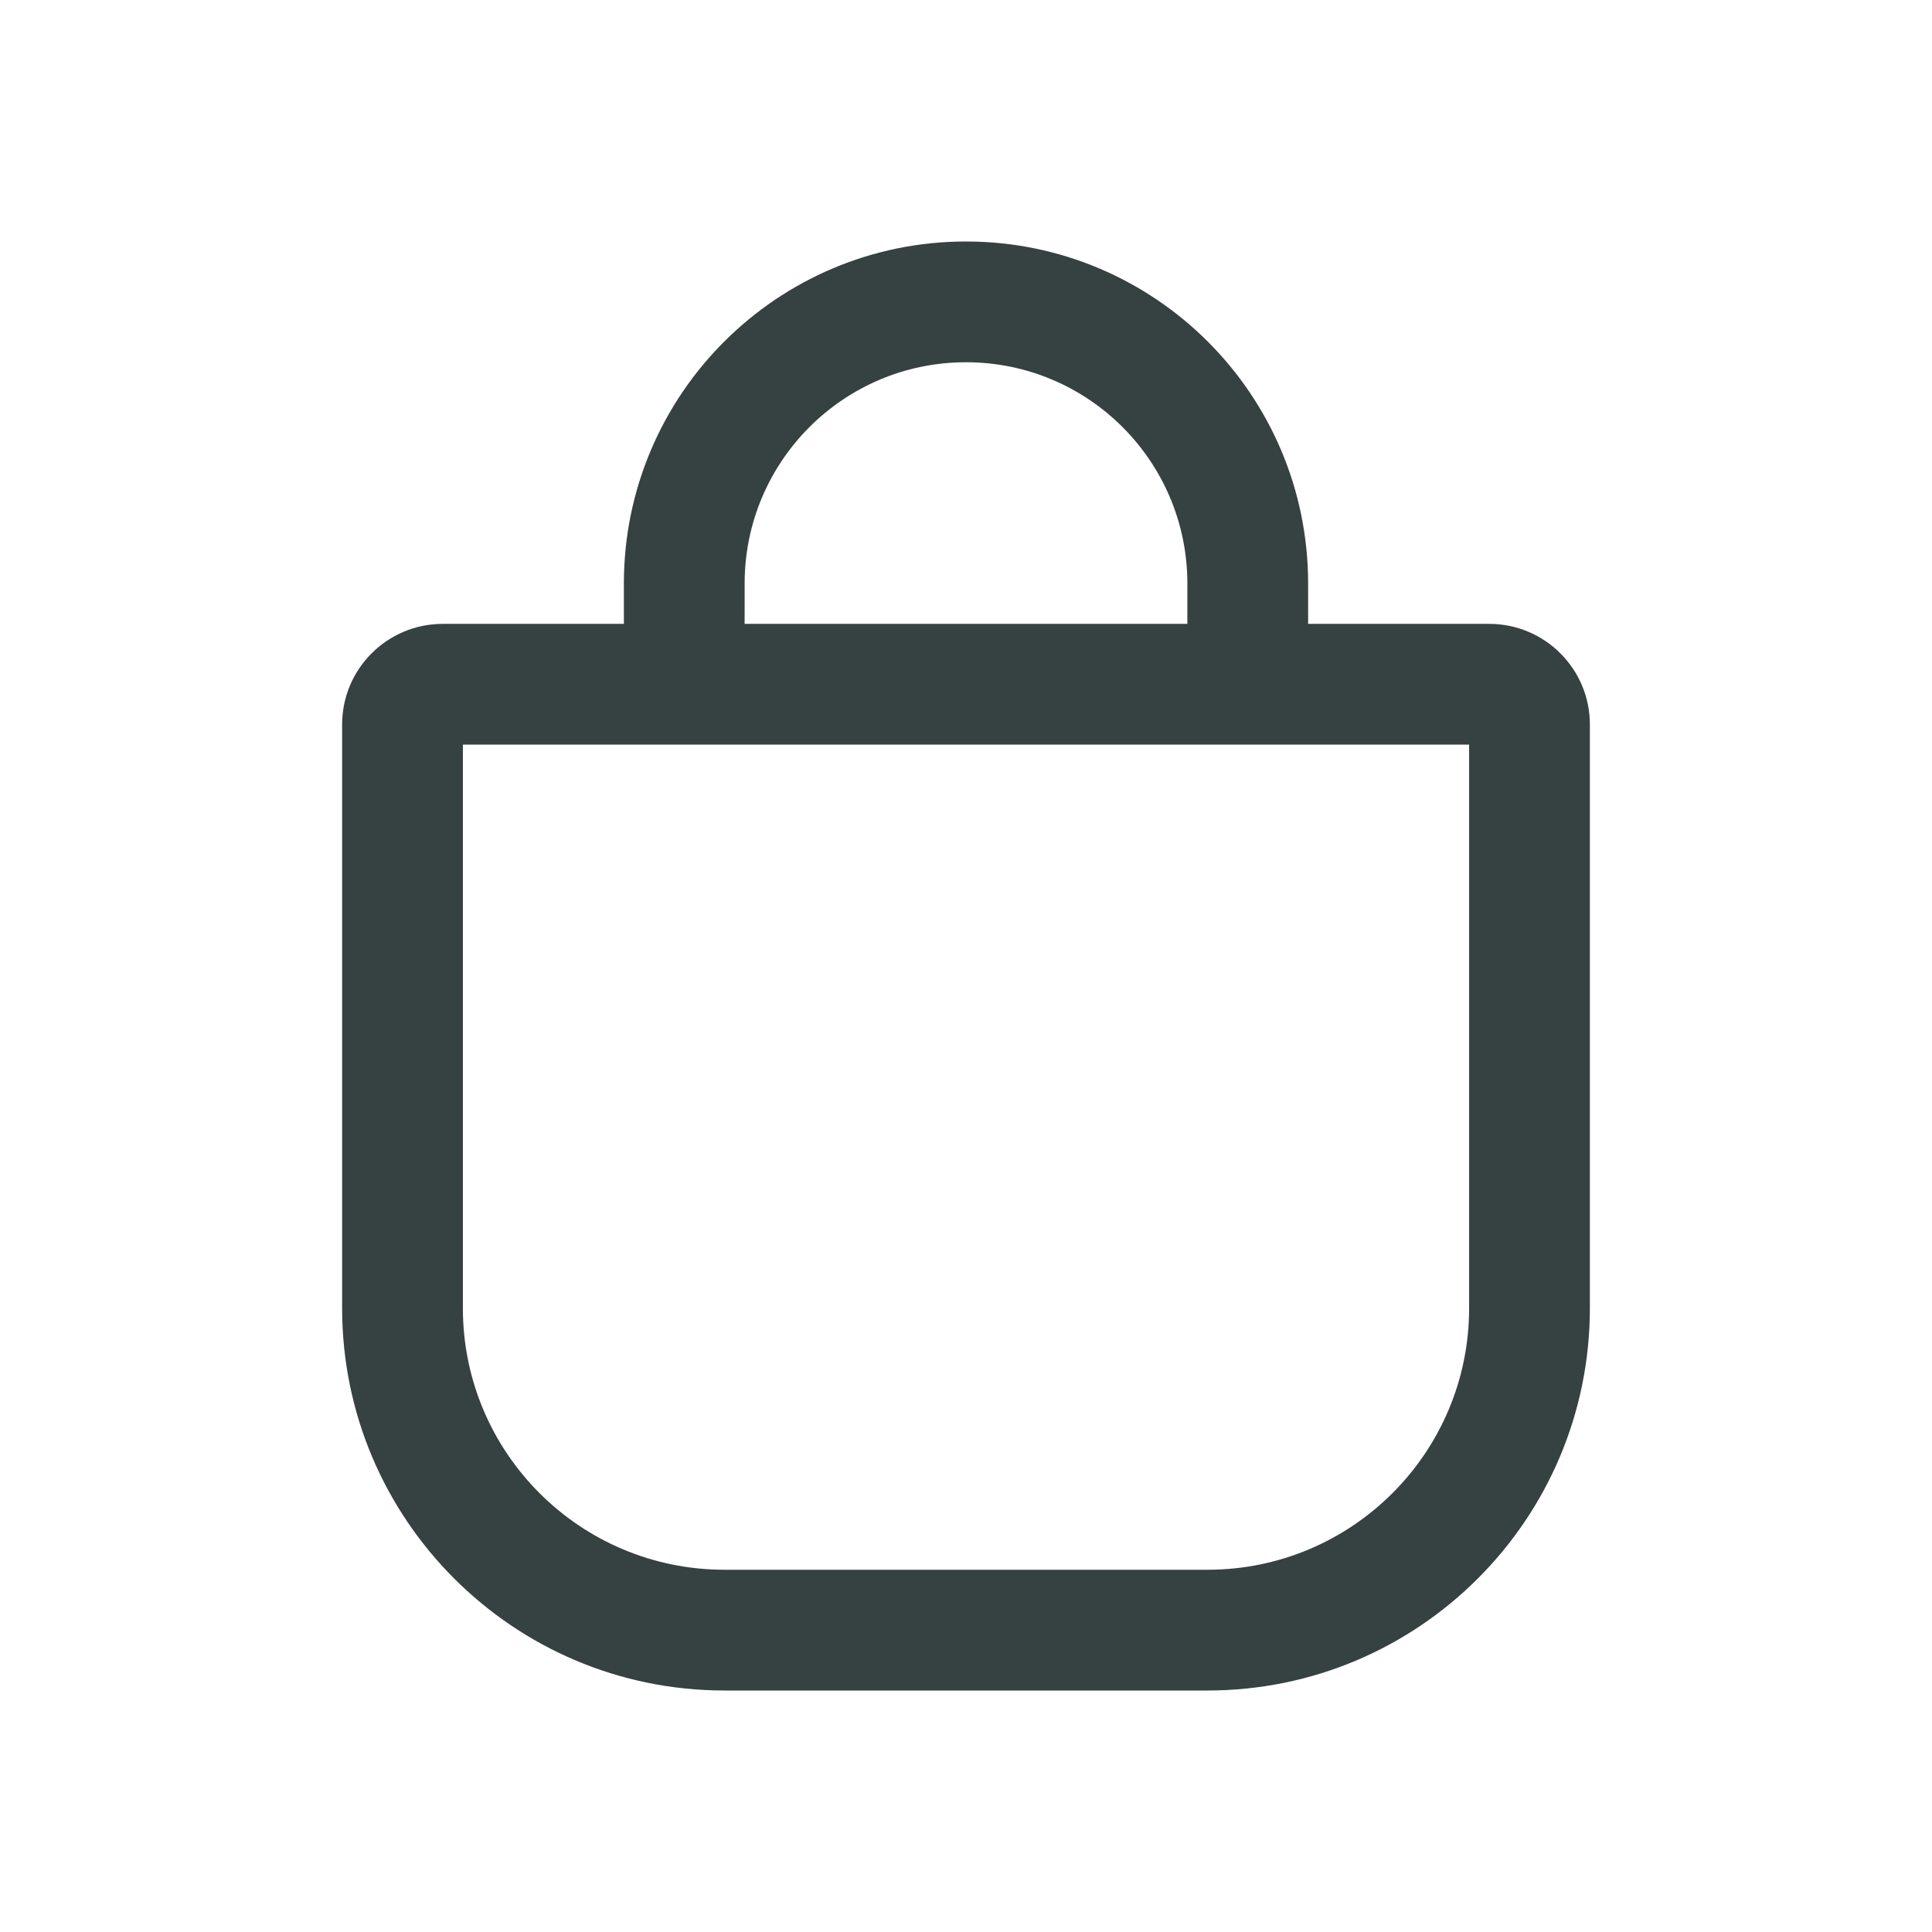 <svg width="24" height="24" viewBox="0 0 24 24" fill="none" xmlns="http://www.w3.org/2000/svg">
<path fill-rule="evenodd" clip-rule="evenodd" d="M7.75 7.75V7.25C7.75 4.903 9.653 3 12 3C14.347 3 16.25 4.903 16.25 7.25V7.75H18.5C19.19 7.75 19.75 8.31 19.75 9V16.25C19.75 18.873 17.623 21 15 21H9C6.377 21 4.25 18.873 4.25 16.25V9C4.25 8.31 4.81 7.75 5.5 7.75H7.75ZM9.25 7.25C9.25 5.731 10.481 4.5 12 4.5C13.519 4.5 14.75 5.731 14.75 7.25V7.75H9.25V7.25ZM5.75 16.25V9.25H18.25V16.25C18.25 18.045 16.795 19.5 15 19.5H9C7.205 19.5 5.75 18.045 5.75 16.25Z" fill="#364141"/>
</svg>
